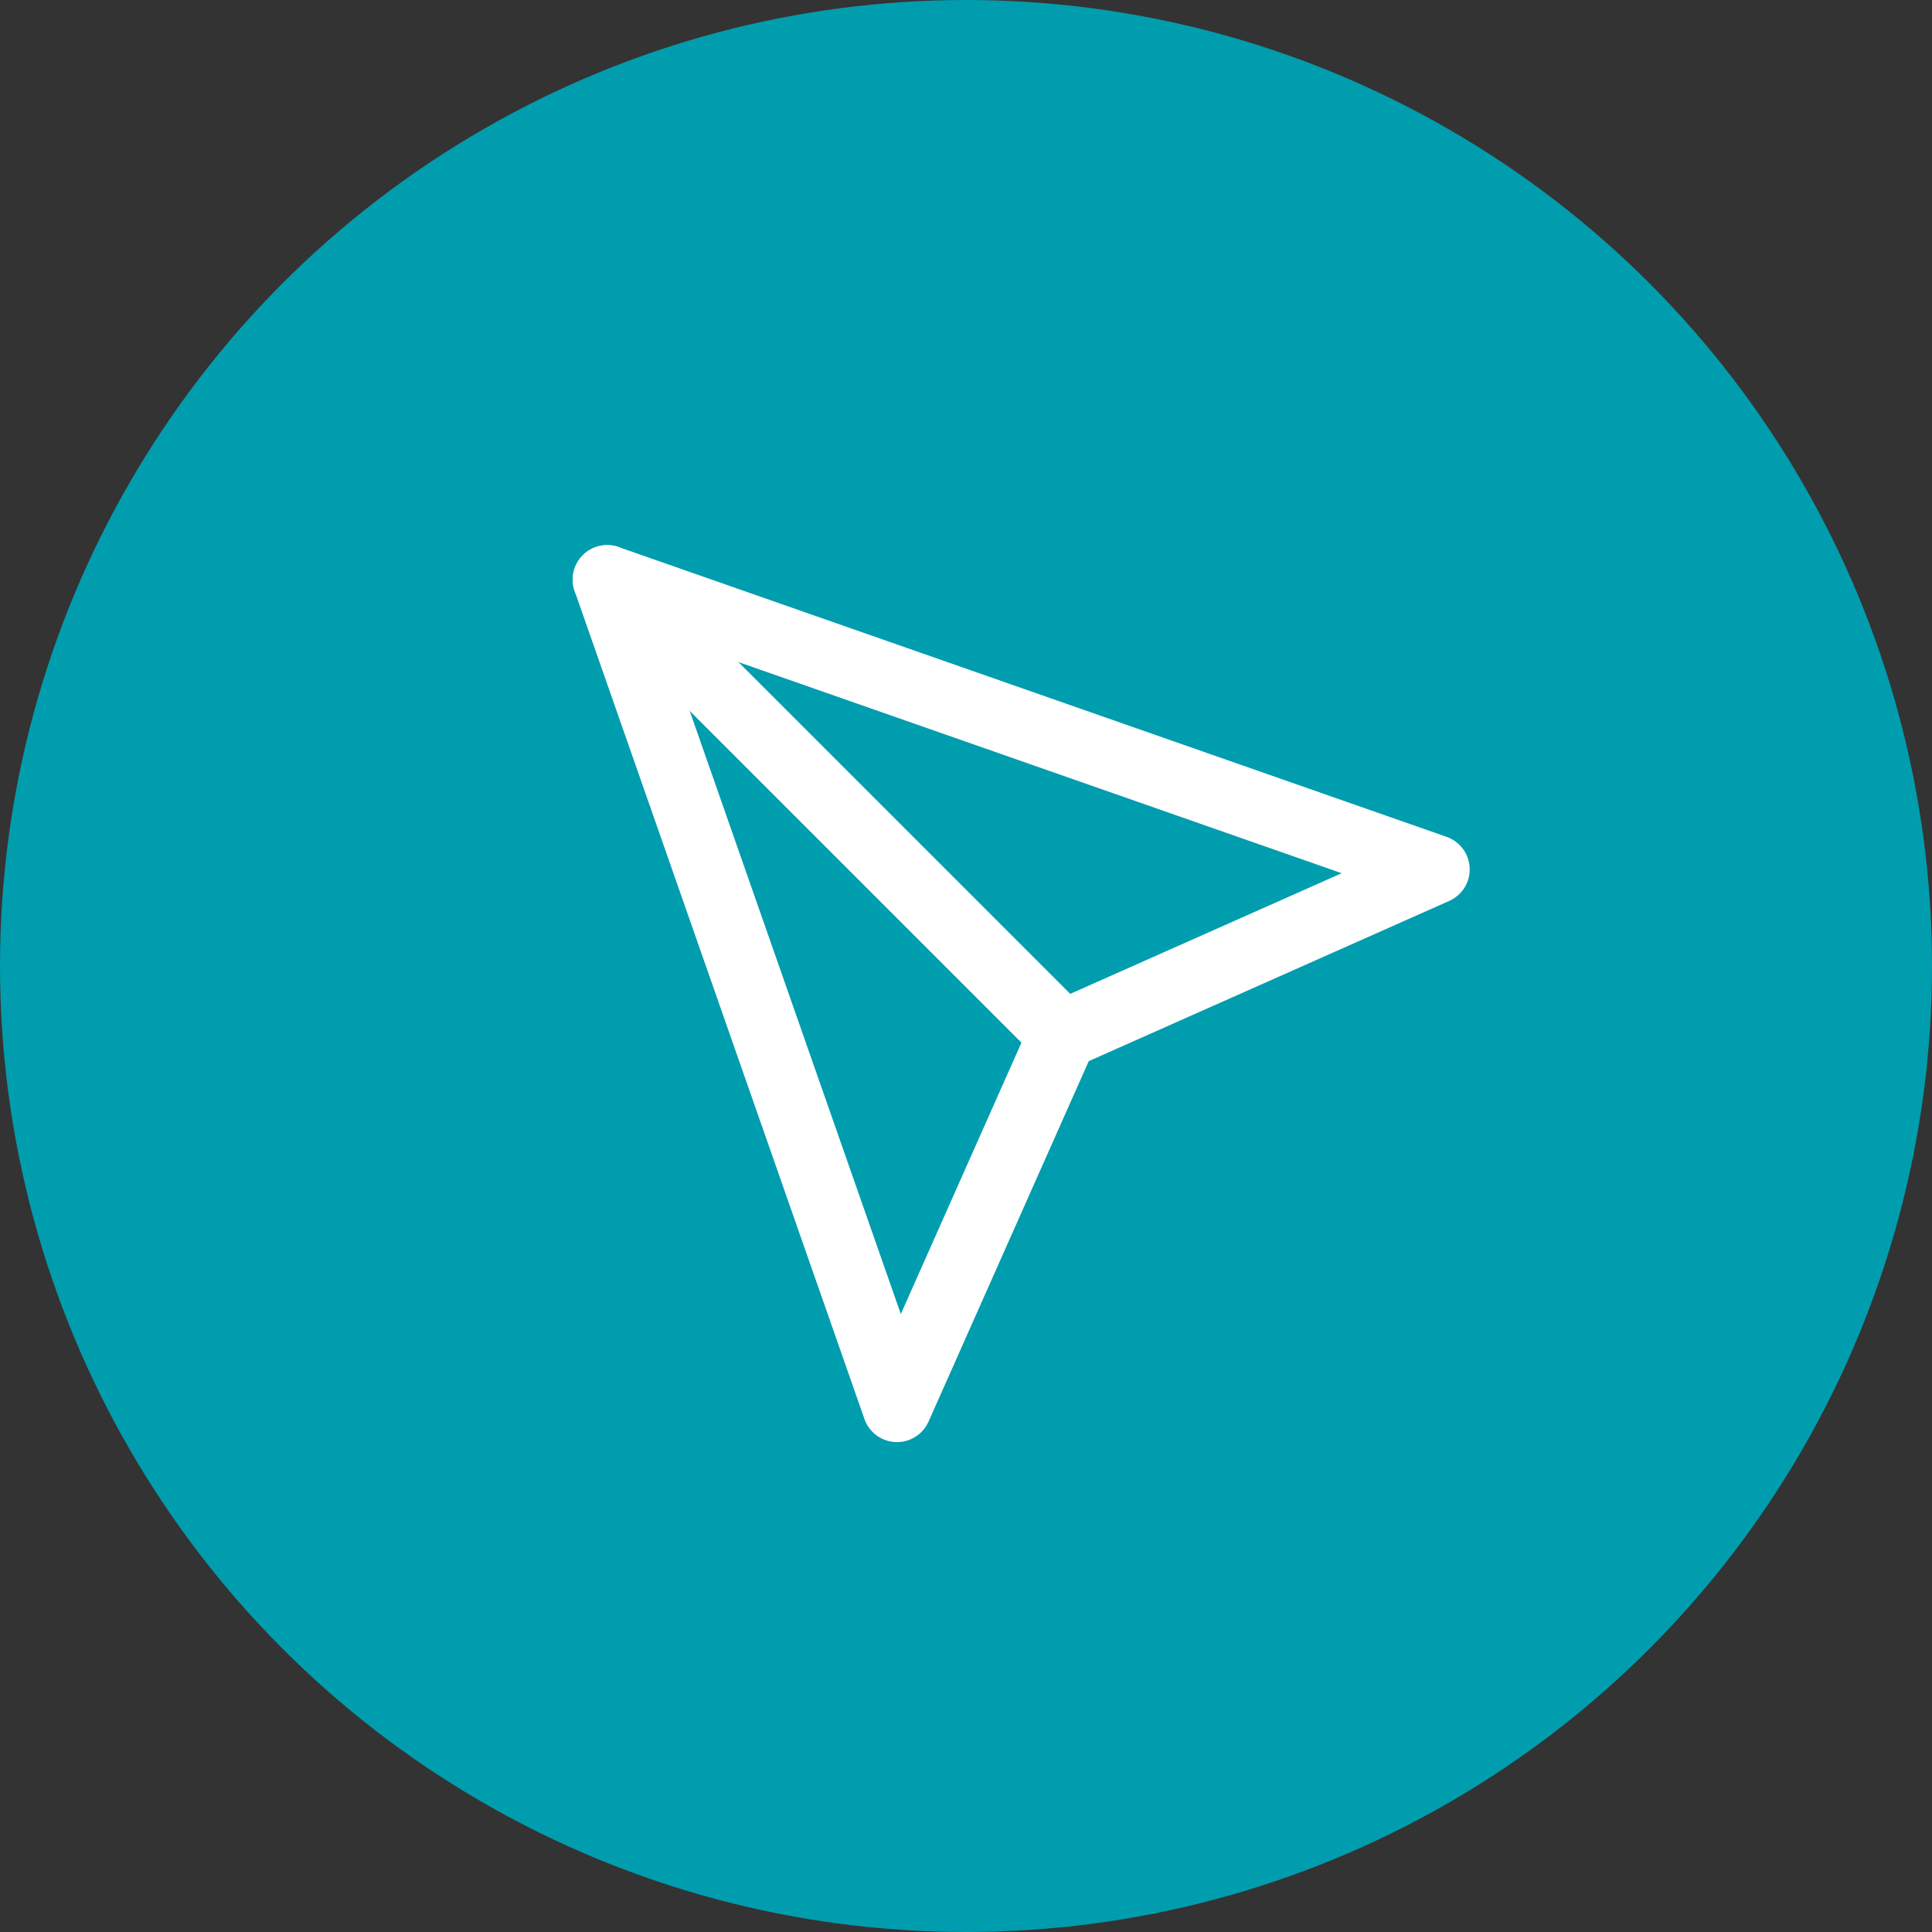 <svg width="70" height="70" viewBox="0 0 70 70" fill="none" xmlns="http://www.w3.org/2000/svg">
<rect x="0" y="0" width="70" height="70" fill="#333333" stroke="none"/>
<circle cx="35" cy="35" r="35" fill="#009DAE"/>
<path d="M22 21L38.5 37.5" stroke="white" stroke-width="2.5" stroke-linecap="round" stroke-linejoin="round"/>
<path d="M22 21L32.5 51L38.5 37.5L52 31.5L22 21Z" stroke="white" stroke-width="2.5" stroke-linecap="round" stroke-linejoin="round"/>
</svg>
